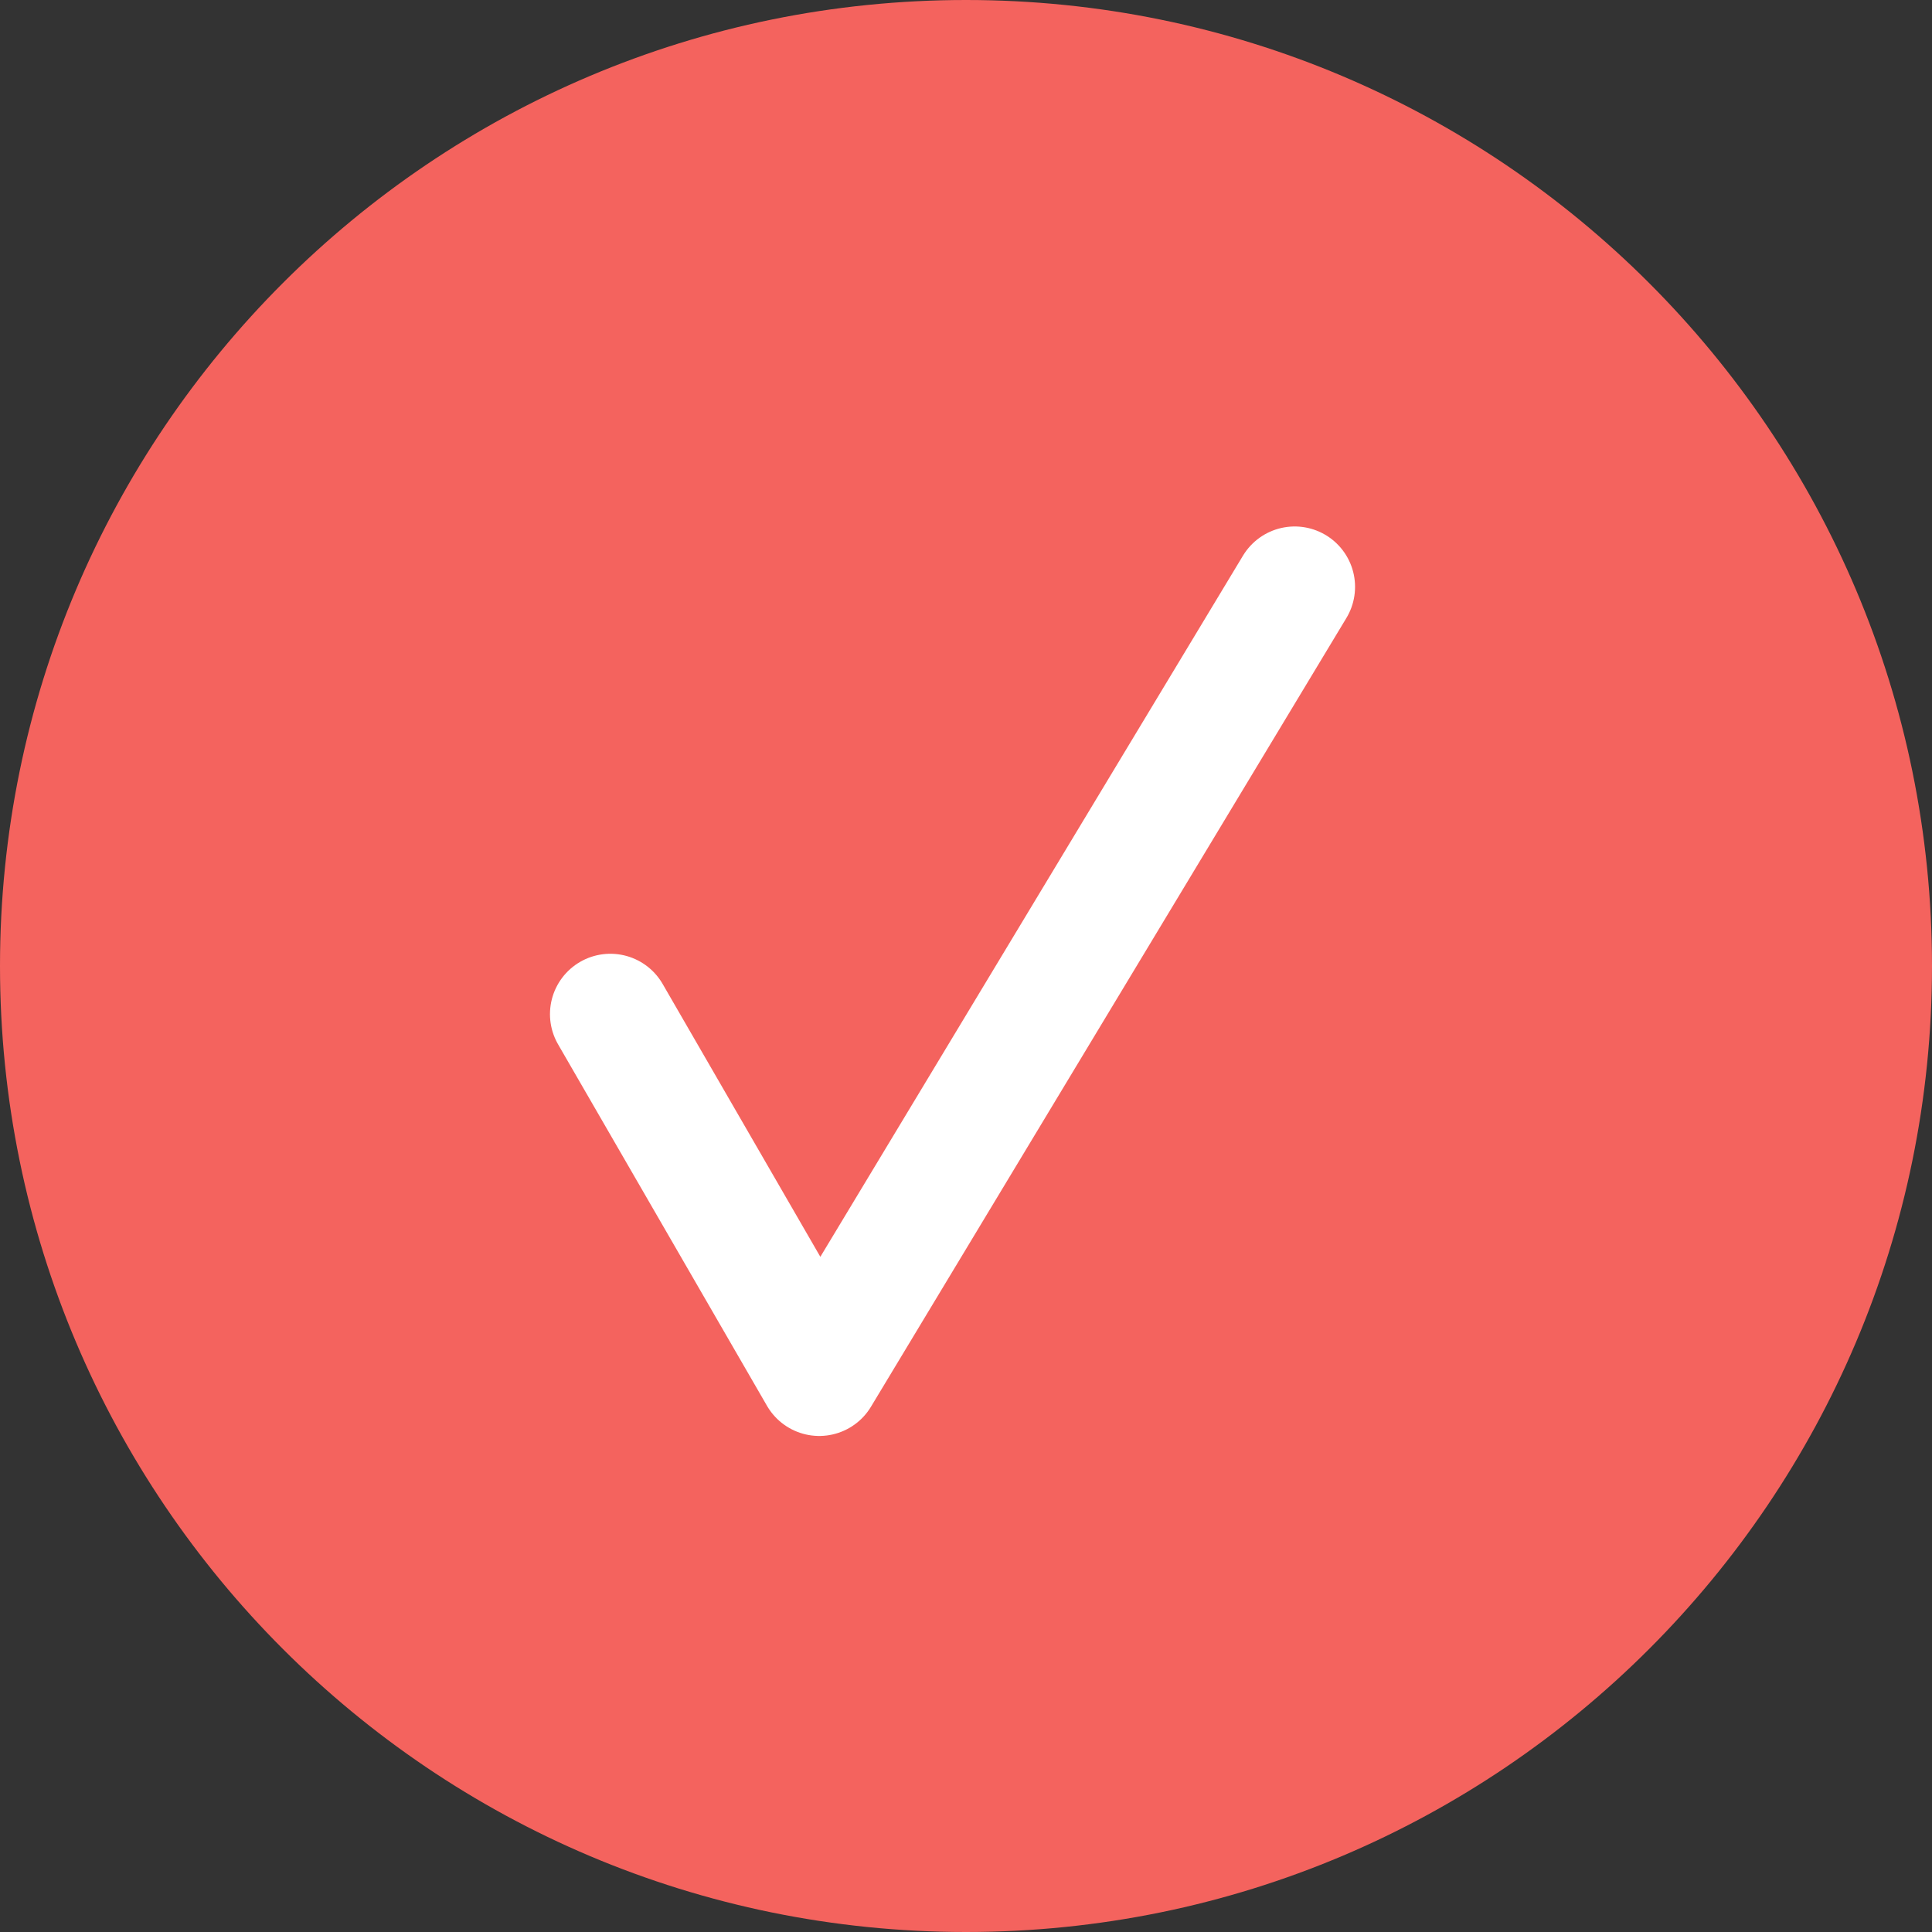 <svg width="24" height="24" viewBox="0 0 24 24" fill="none" xmlns="http://www.w3.org/2000/svg">
<rect x="0" y="0" width="24" height="24" fill="#333333" stroke="none"/>
<path d="M12 24C18.627 24 24 18.627 24 12C24 5.373 18.627 0 12 0C5.373 0 0 5.373 0 12C0 18.627 5.373 24 12 24Z" fill="#F4635E"/>
<path d="M7.582 12.598L10.177 17.088L16.083 7.29" stroke="white" stroke-width="1.5" stroke-linecap="round" stroke-linejoin="round"/>
</svg>
